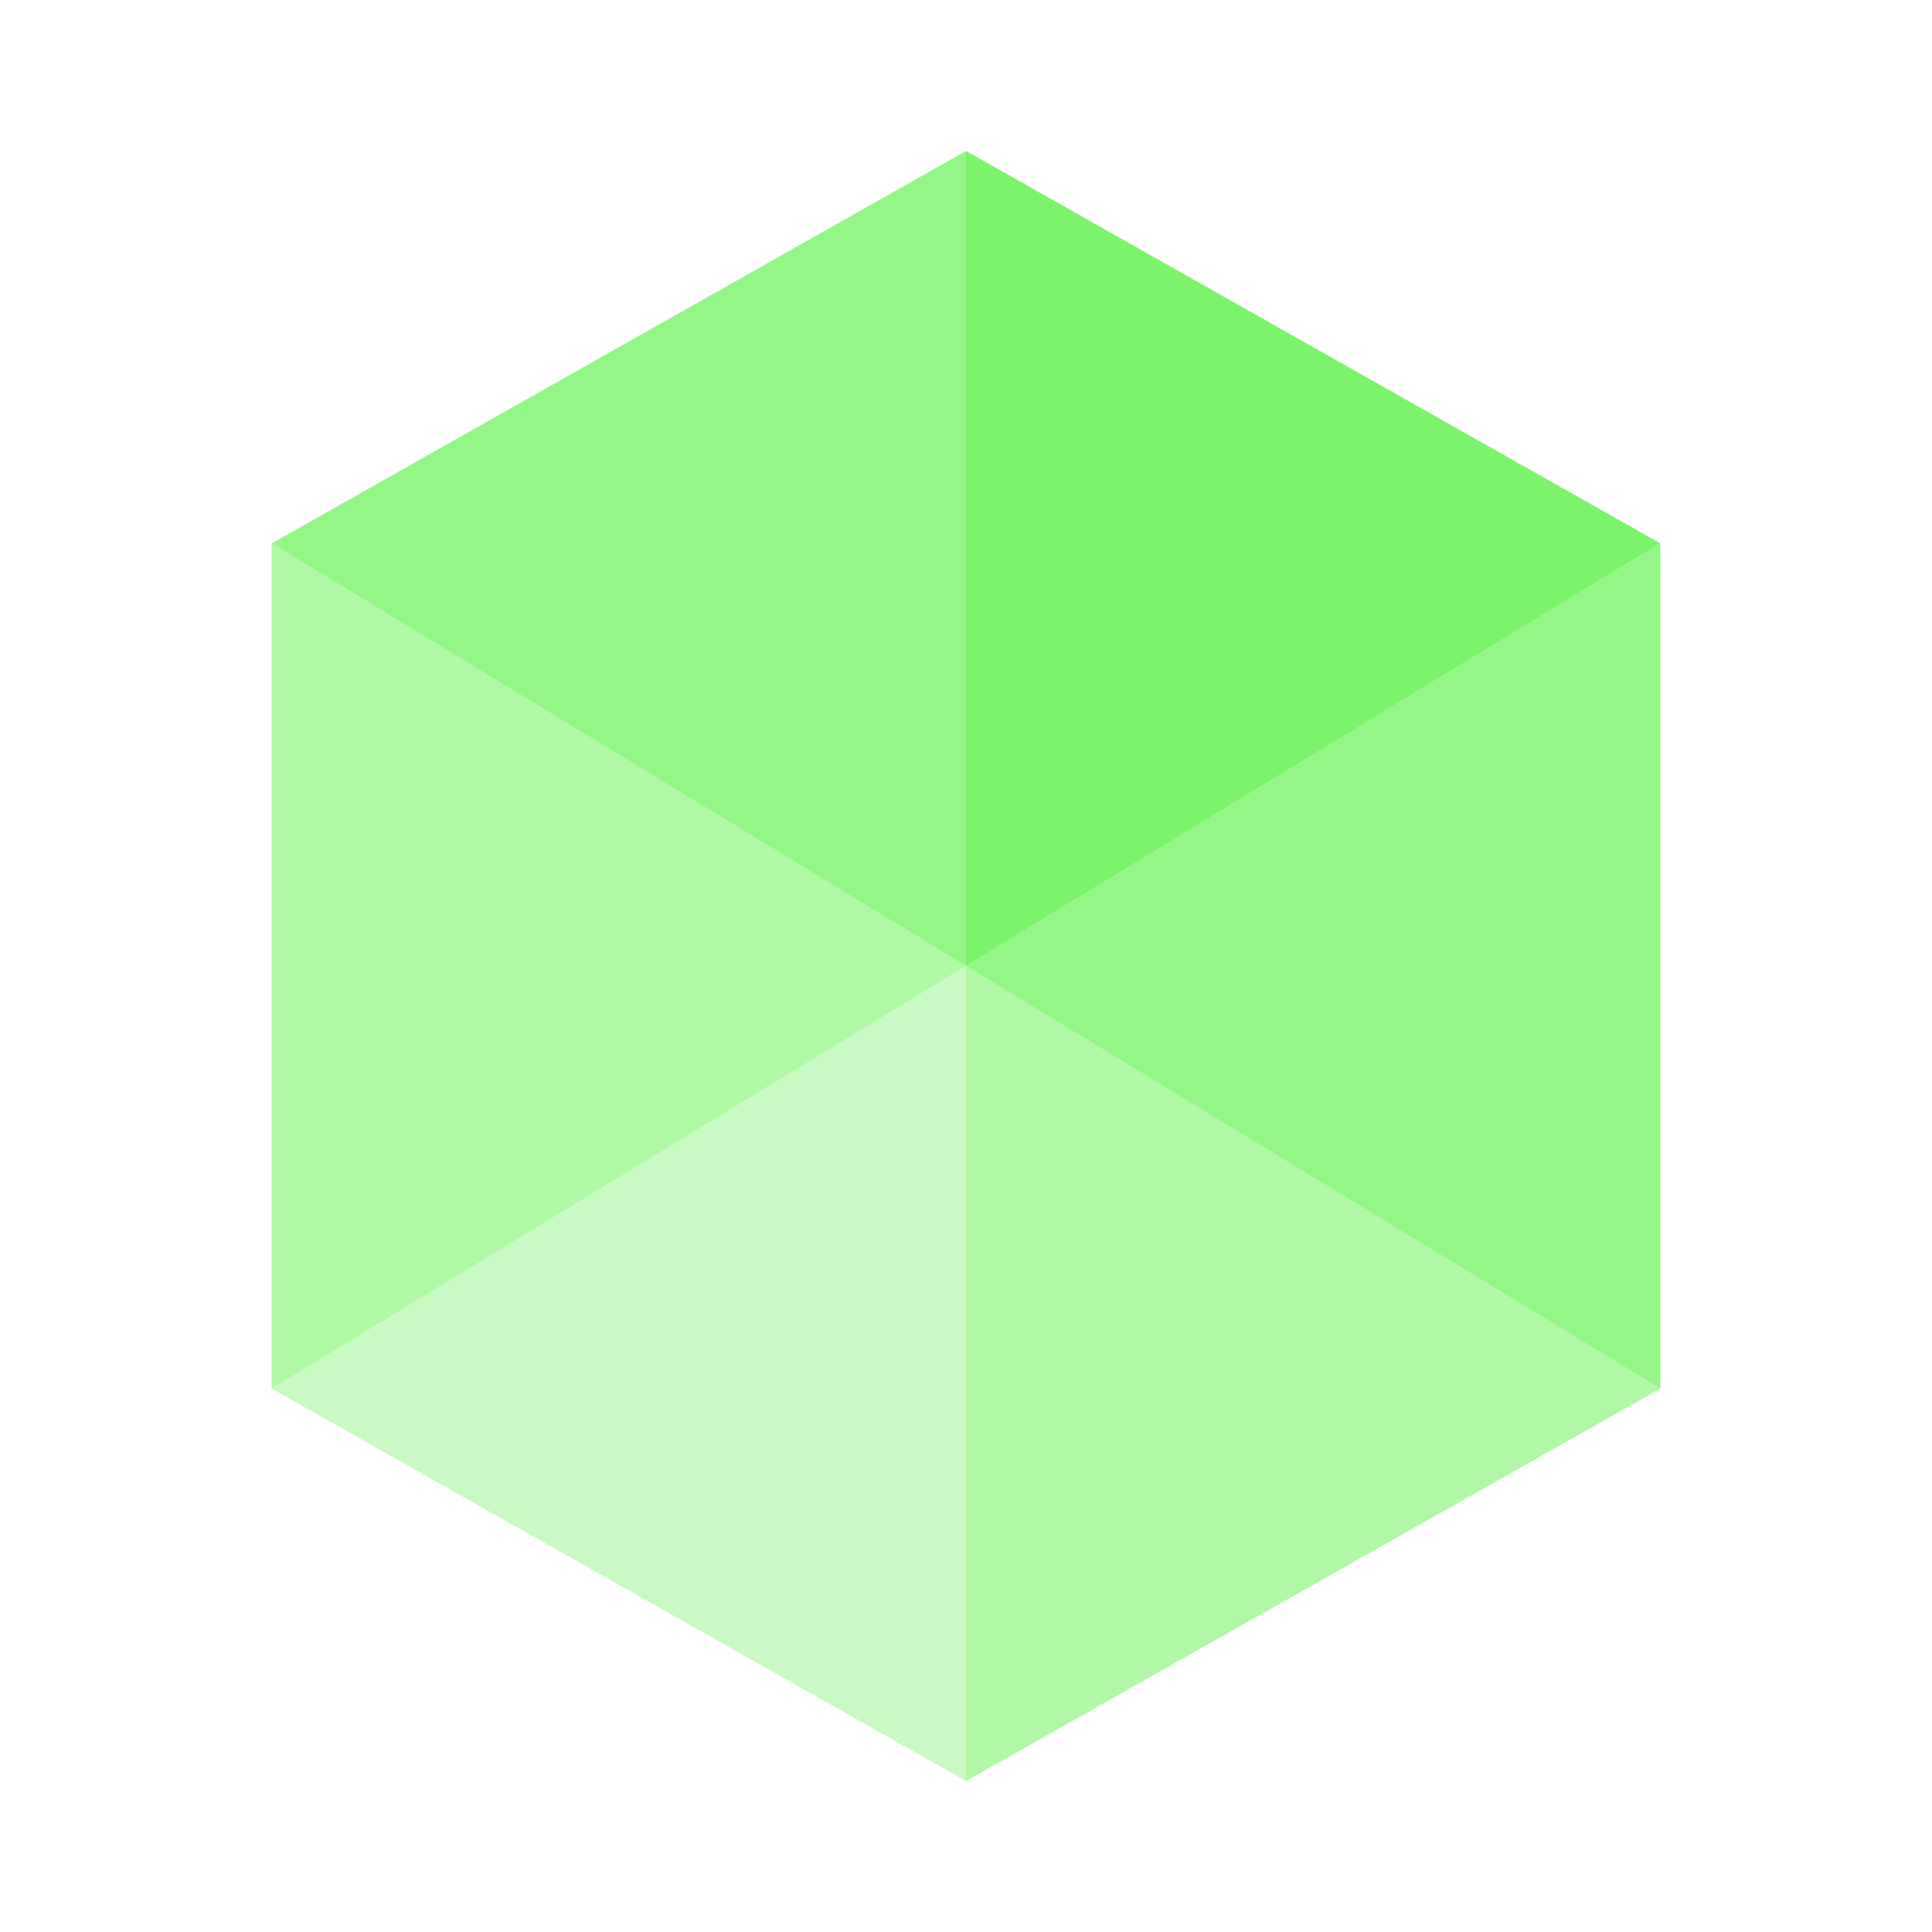 <svg fill='#7bf36a' xmlns="http://www.w3.org/2000/svg" width="512" height="512">
    <path fill-opacity="0.8" d="M256 40v216L72 144z"/>
    <path fill-opacity="0.6" d="M256 256 72 368V144z"/>
    <path fill-opacity="0.4" d="M256 256v216L72 368z"/>
    <path fill-opacity="1" d="M440 144 256 256V40z"/>
    <path fill-opacity="0.8" d="M440 144v224L256 256z"/>
    <path fill-opacity="0.6" d="M440 368 256 472V256z"/>
<!--    <path fill='grey' d="M256 40 72 144v224l184 104 184-104V144z"/>-->
</svg>